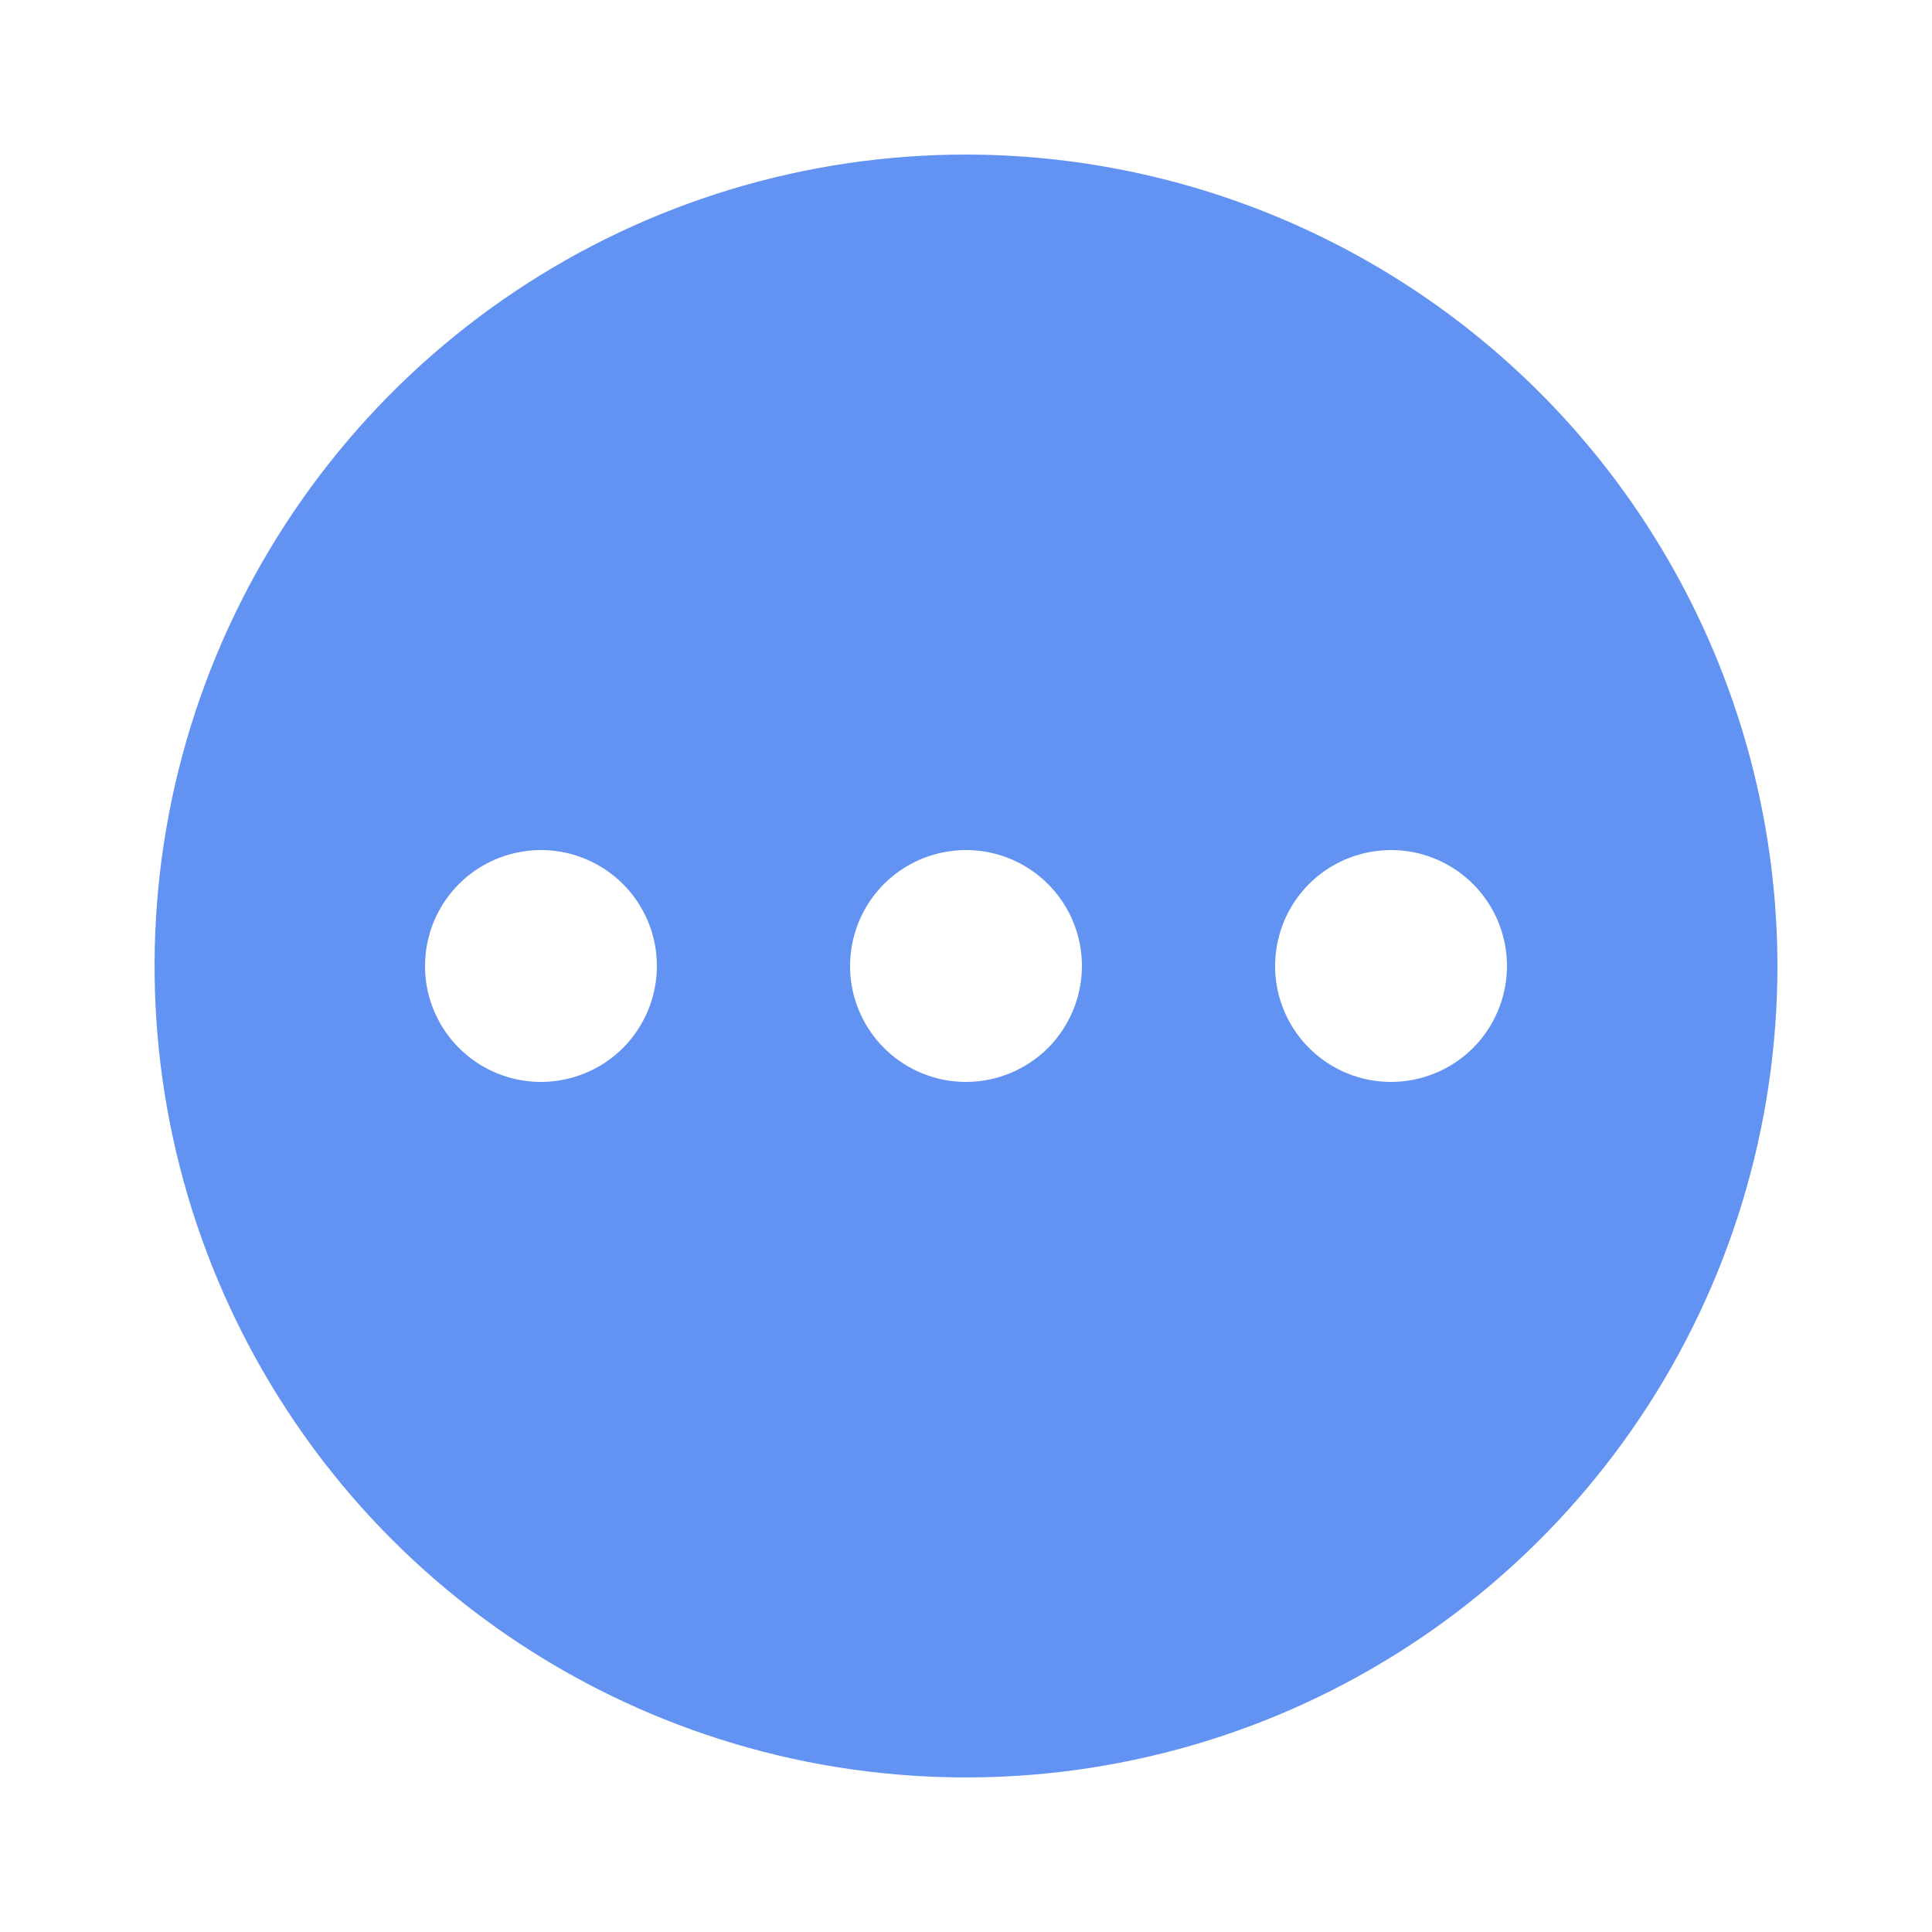 <svg width="18" height="18" viewBox="0 0 18 18" fill="none" xmlns="http://www.w3.org/2000/svg">
<path d="M9 1.44C7.505 1.44 6.043 1.883 4.8 2.714C3.557 3.545 2.588 4.726 2.015 6.107C1.443 7.488 1.294 9.008 1.585 10.475C1.877 11.941 2.597 13.288 3.654 14.346C4.712 15.403 6.059 16.123 7.525 16.415C8.992 16.706 10.512 16.557 11.893 15.985C13.274 15.412 14.455 14.443 15.286 13.2C16.117 11.957 16.56 10.495 16.56 9C16.558 6.996 15.761 5.074 14.344 3.656C12.926 2.239 11.004 1.442 9 1.44ZM5.04 10.08C4.826 10.08 4.618 10.017 4.44 9.898C4.262 9.779 4.124 9.611 4.042 9.413C3.96 9.216 3.939 8.999 3.981 8.789C4.022 8.58 4.125 8.387 4.276 8.236C4.427 8.085 4.62 7.982 4.829 7.941C5.039 7.899 5.256 7.92 5.453 8.002C5.651 8.084 5.819 8.222 5.938 8.4C6.057 8.578 6.12 8.786 6.12 9C6.12 9.286 6.006 9.561 5.804 9.764C5.601 9.966 5.326 10.08 5.04 10.08ZM9 10.08C8.786 10.08 8.578 10.017 8.4 9.898C8.222 9.779 8.084 9.611 8.002 9.413C7.92 9.216 7.899 8.999 7.941 8.789C7.982 8.58 8.085 8.387 8.236 8.236C8.387 8.085 8.58 7.982 8.789 7.941C8.999 7.899 9.216 7.92 9.413 8.002C9.611 8.084 9.779 8.222 9.898 8.4C10.017 8.578 10.08 8.786 10.08 9C10.08 9.286 9.966 9.561 9.764 9.764C9.561 9.966 9.286 10.08 9 10.08ZM12.96 10.08C12.746 10.08 12.537 10.017 12.36 9.898C12.182 9.779 12.044 9.611 11.962 9.413C11.88 9.216 11.859 8.999 11.901 8.789C11.942 8.58 12.045 8.387 12.196 8.236C12.347 8.085 12.54 7.982 12.749 7.941C12.959 7.899 13.176 7.92 13.373 8.002C13.571 8.084 13.739 8.222 13.858 8.4C13.977 8.578 14.04 8.786 14.04 9C14.04 9.286 13.926 9.561 13.724 9.764C13.521 9.966 13.246 10.08 12.96 10.08Z" fill="#6393F2"/>
</svg>
